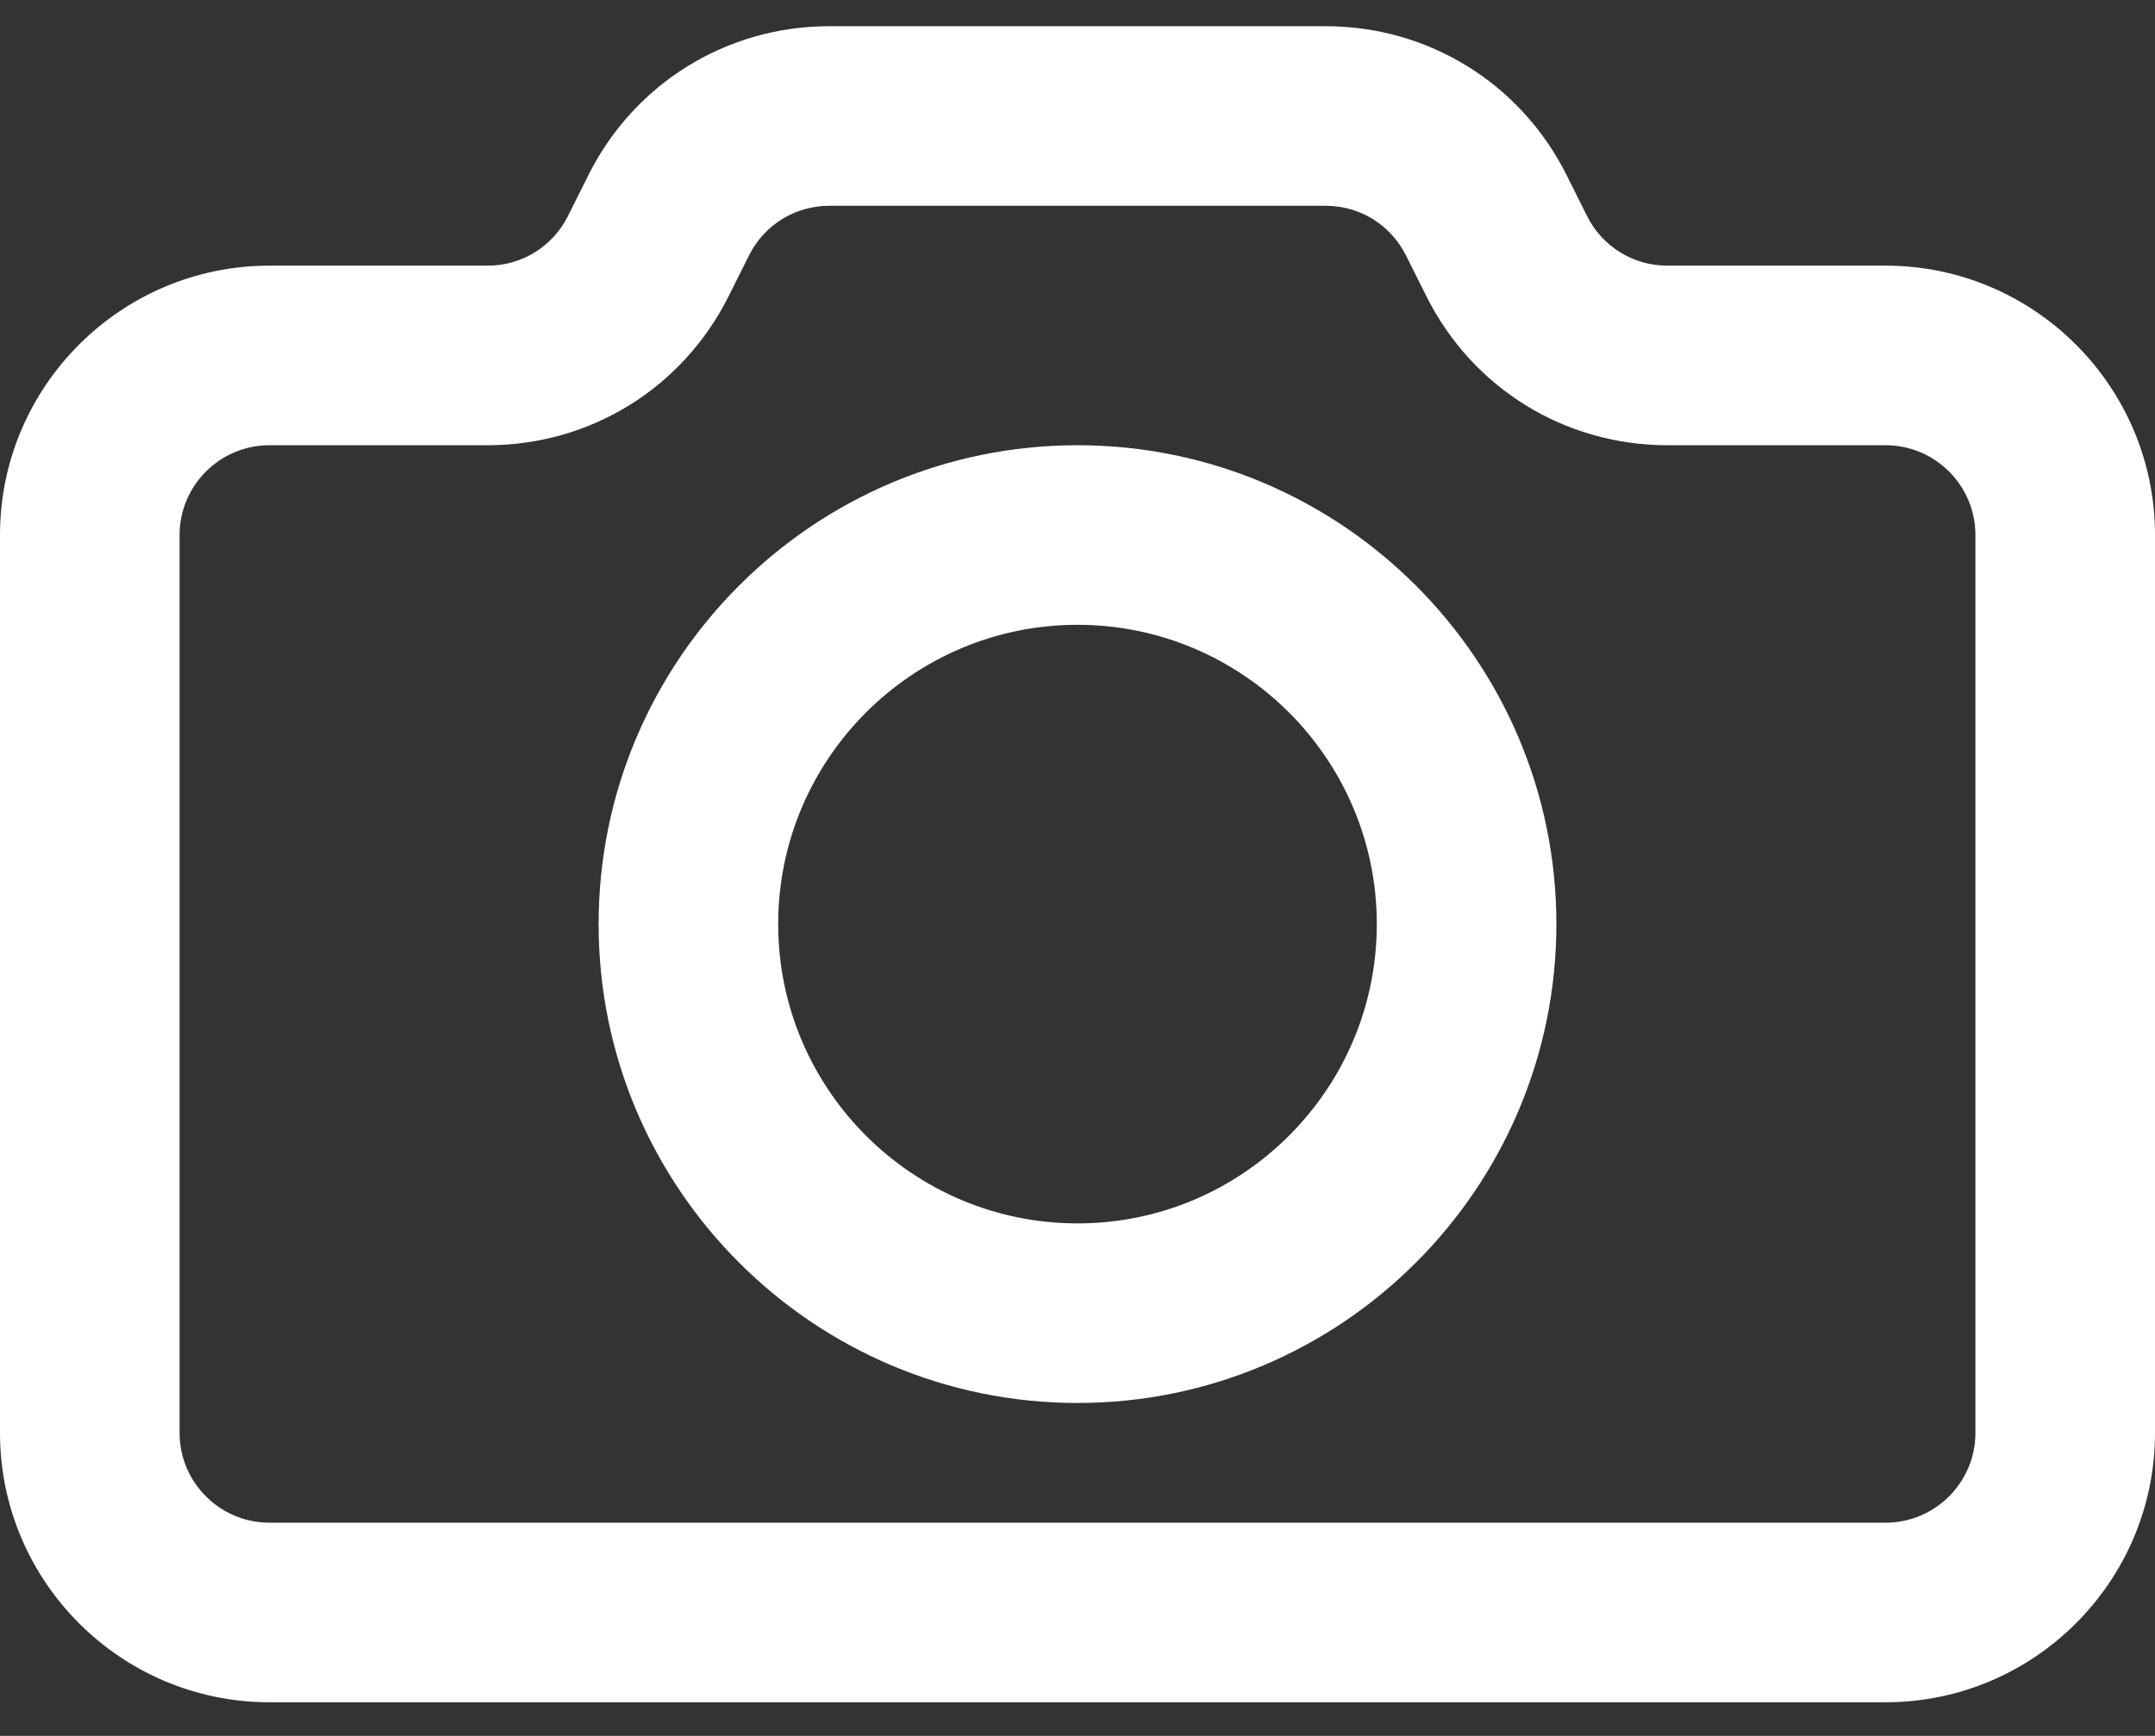 <svg width="36" height="29" viewBox="0 0 36 29" fill="none" xmlns="http://www.w3.org/2000/svg">
<rect x="0" y="0" width="36" height="29" fill="#333333" stroke="none"/>
<path d="M31.5 28.438H4.5C2.019 28.438 0 26.418 0 23.938V8.938C0 6.458 2.019 4.438 4.5 4.438H8.146C8.718 4.438 9.231 4.12 9.487 3.61L9.829 2.926C10.597 1.391 12.139 0.438 13.854 0.438H22.145C23.861 0.438 25.403 1.391 26.171 2.926L26.513 3.61C26.769 4.12 27.282 4.438 27.855 4.438H31.5C33.981 4.438 36 6.458 36 8.938V23.938C36 26.418 33.981 28.438 31.5 28.438ZM4.5 7.438C3.673 7.438 3 8.112 3 8.938V23.938C3 24.764 3.673 25.438 4.5 25.438H31.5C32.327 25.438 33 24.764 33 23.938V8.938C33 8.112 32.327 7.438 31.5 7.438H27.855C26.139 7.438 24.597 6.485 23.829 4.95L23.487 4.266C23.231 3.756 22.718 3.438 22.145 3.438H13.854C13.282 3.438 12.768 3.756 12.513 4.266L12.171 4.95C11.403 6.485 9.861 7.438 8.145 7.438H4.5Z" fill="white"/>
<path d="M18 23.438C13.589 23.438 10 19.85 10 15.438C10 11.026 13.589 7.438 18 7.438C22.411 7.438 26 11.026 26 15.438C26 19.85 22.411 23.438 18 23.438ZM18 10.438C15.243 10.438 13 12.68 13 15.438C13 18.196 15.243 20.438 18 20.438C20.757 20.438 23 18.196 23 15.438C23 12.68 20.757 10.438 18 10.438Z" fill="white"/>
</svg>
